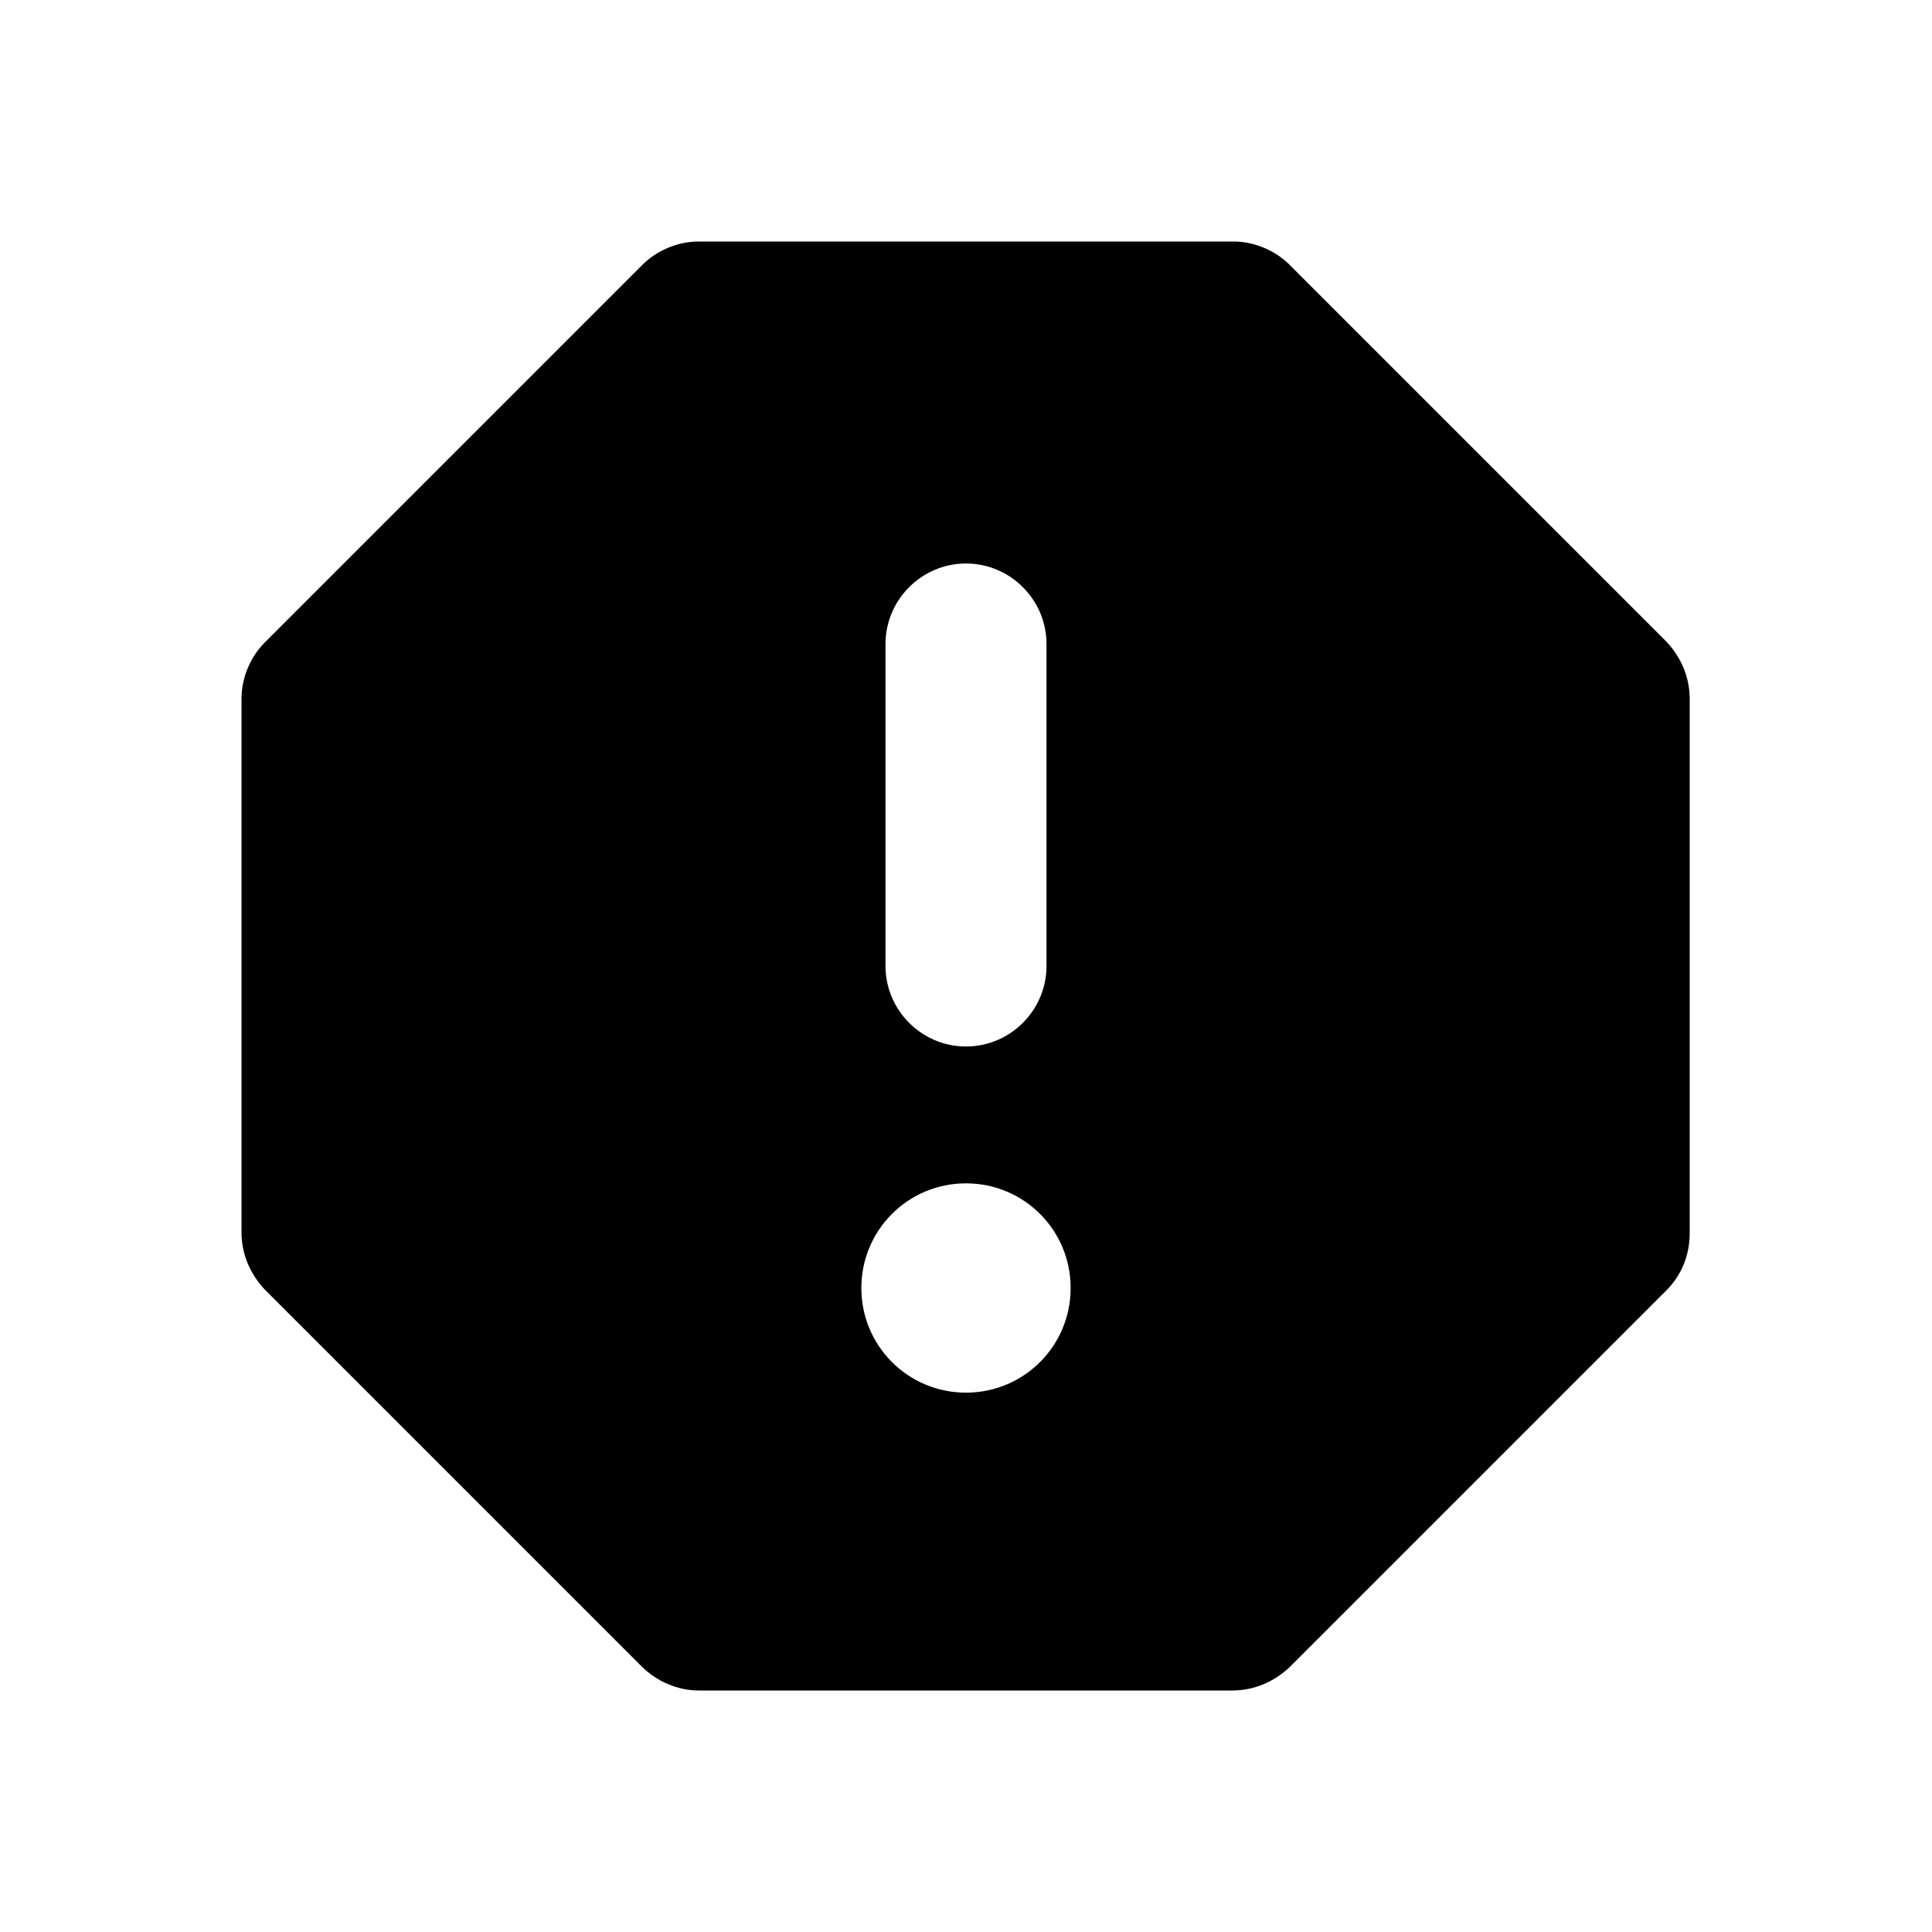 <?xml version="1.0" encoding="UTF-8"?>
<svg width="24px" height="24px" viewBox="0 0 24 24" version="1.1" xmlns="http://www.w3.org/2000/svg" xmlns:xlink="http://www.w3.org/1999/xlink">
    <title>report</title>
    <defs>
        <path d="M15.32,3 L8.68,3 C8.42,3 8.16,3.11 7.98,3.29 L3.29,7.98 C3.11,8.16 3,8.42 3,8.68 L3,15.31 C3,15.58 3.11,15.83 3.29,16.02 L7.97,20.7 C8.16,20.89 8.42,21 8.68,21 L15.31,21 C15.58,21 15.83,20.89 16.02,20.71 L20.7,16.03 C20.89,15.84 20.99,15.59 20.99,15.32 L20.99,8.68 C20.99,8.41 20.88,8.16 20.7,7.97 L16.02,3.29 C15.84,3.11 15.58,3 15.32,3 Z M12,17.3 C11.28,17.3 10.7,16.72 10.7,16 C10.7,15.28 11.28,14.7 12,14.7 C12.72,14.7 13.3,15.28 13.3,16 C13.3,16.72 12.72,17.3 12,17.3 Z M12,13 C11.45,13 11,12.55 11,12 L11,8 C11,7.45 11.45,7 12,7 C12.55,7 13,7.45 13,8 L13,12 C13,12.55 12.55,13 12,13 Z" id="path-1"></path>
    </defs>
    <g id="report" stroke="none" stroke-width="1" fill="none" fill-rule="evenodd">
        <mask id="mask-2" fill="white">
            <use xlink:href="#path-1"></use>
        </mask>
        <use id="Combined-Shape" fill="#000000" xlink:href="#path-1"></use>
    </g>
</svg>